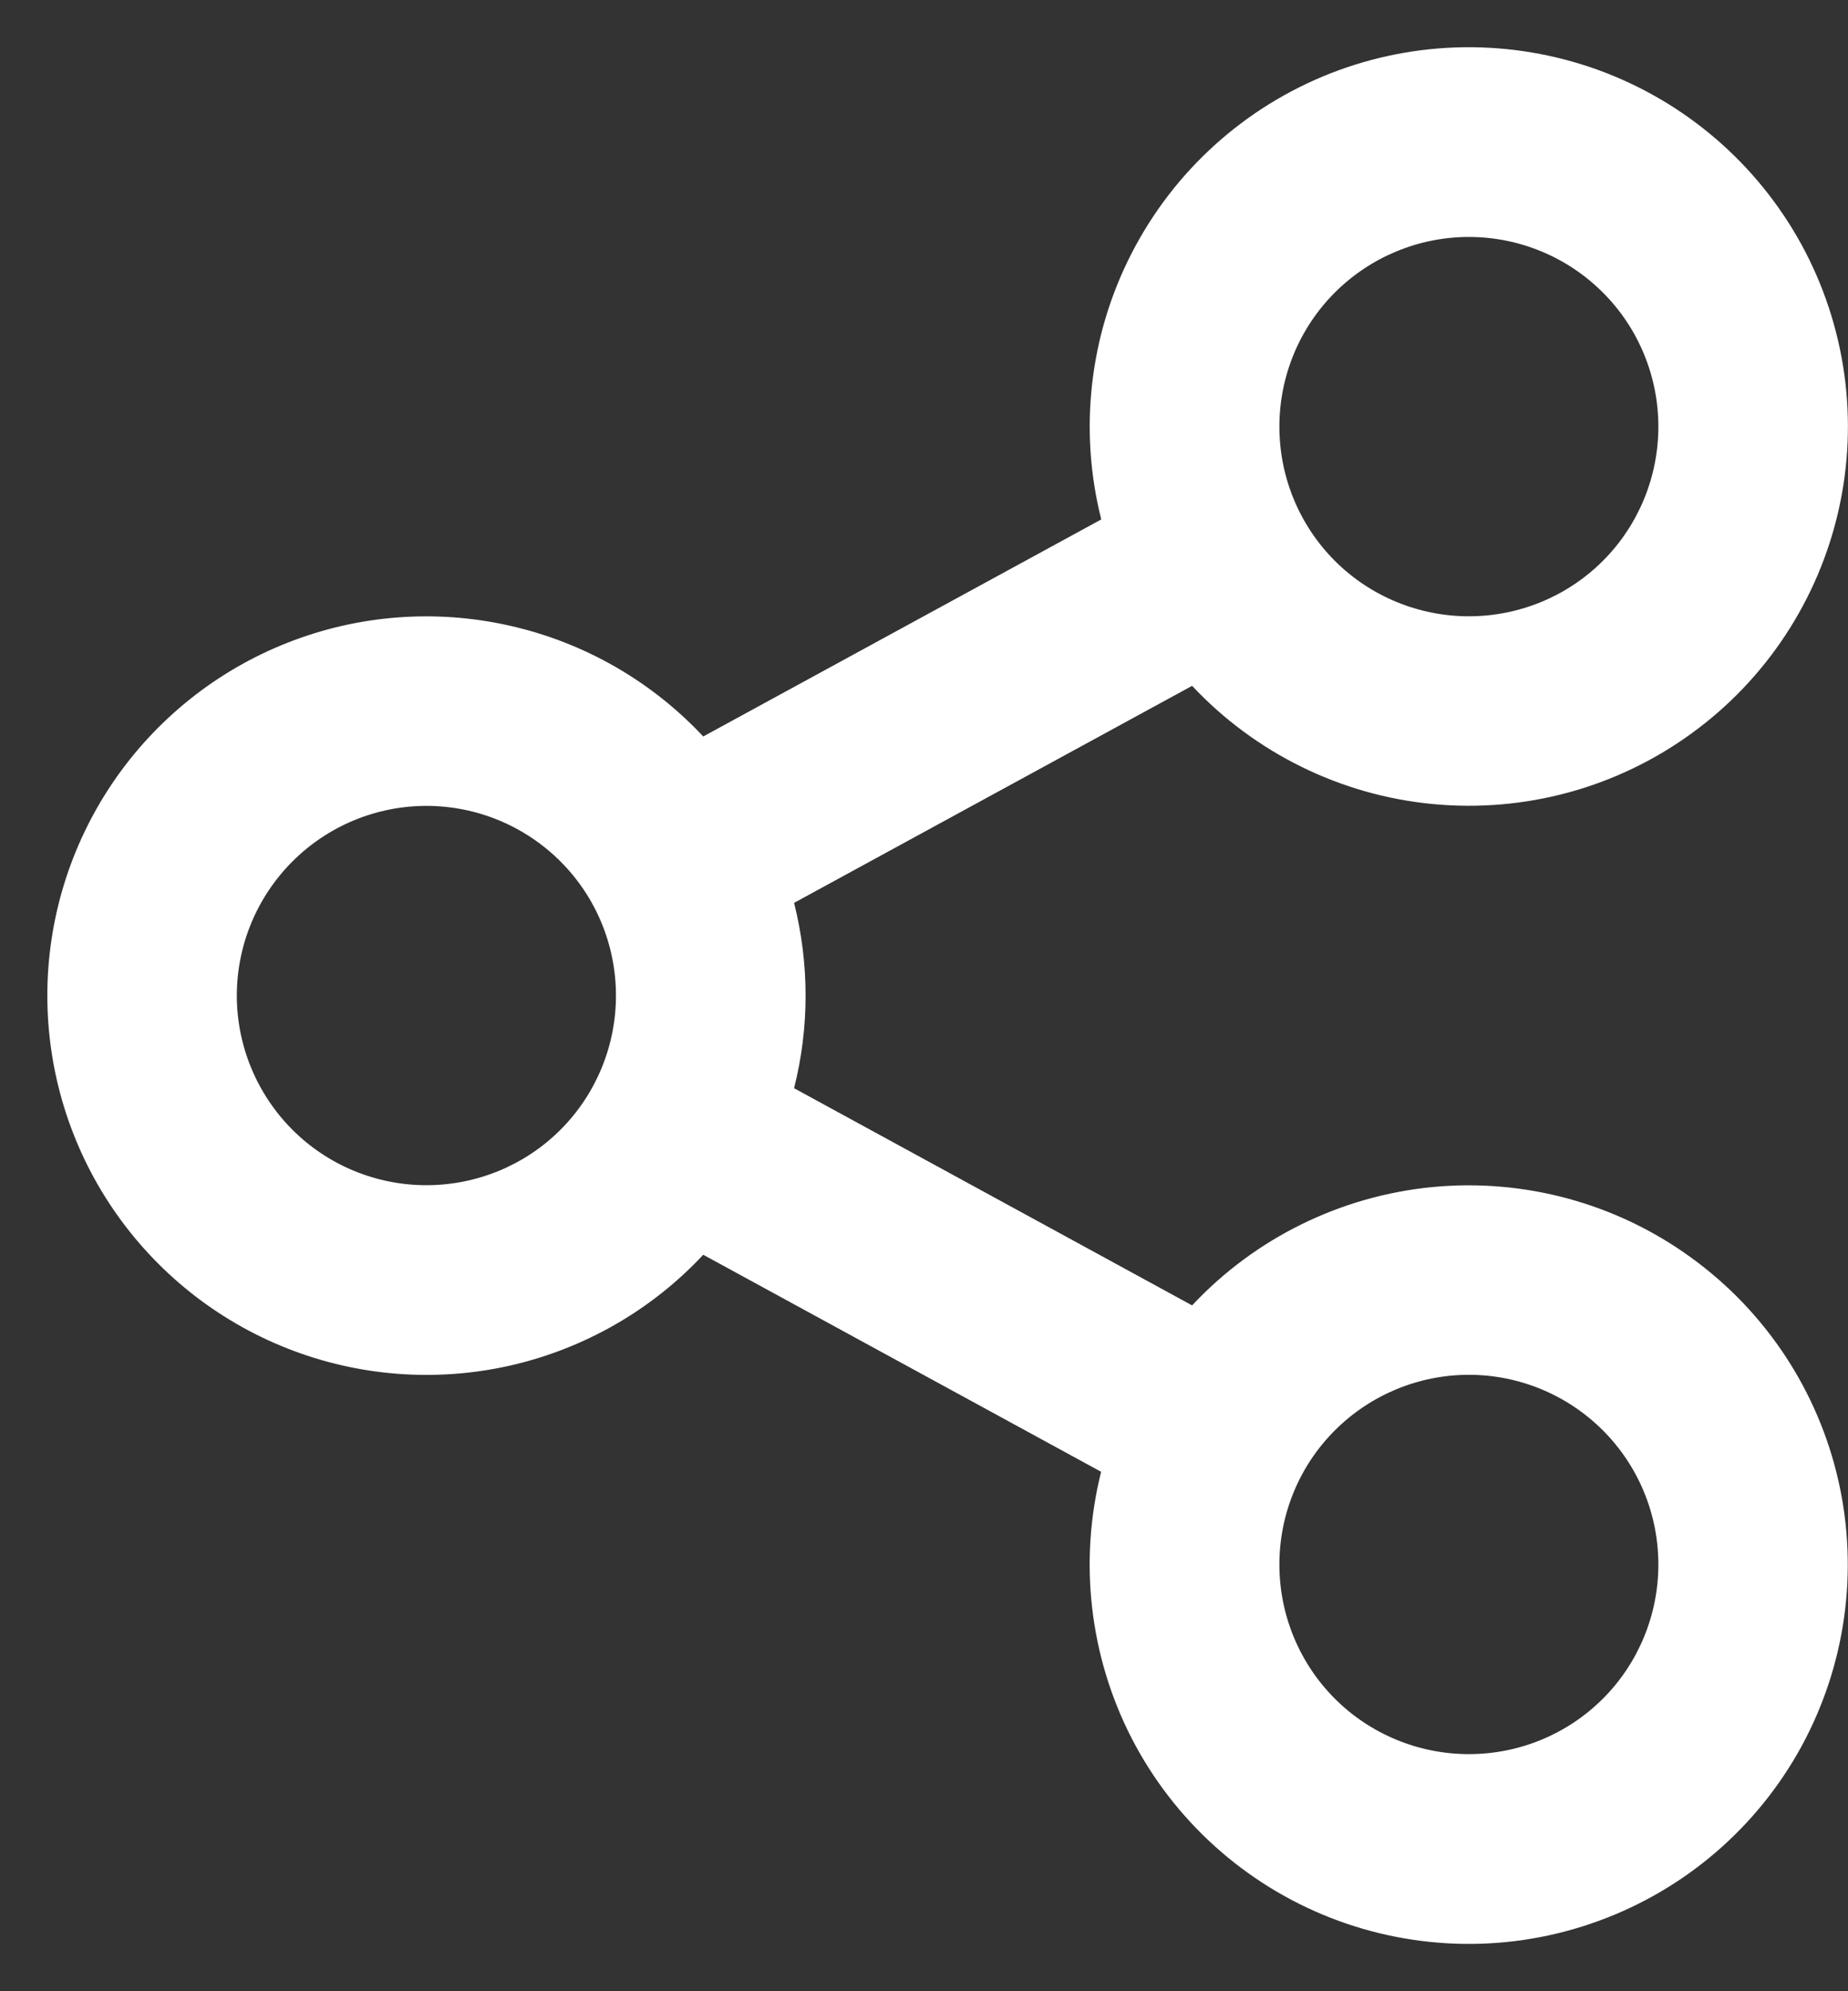 <svg width="13" height="14" viewBox="0 0 13 14" fill="none" xmlns="http://www.w3.org/2000/svg">
<rect x="0" y="0" width="13" height="14" fill="#333333" stroke="none"/>
<path d="M7.746 10.348L4.947 8.822C4.582 9.213 4.107 9.484 3.585 9.602C3.063 9.719 2.518 9.677 2.02 9.48C1.523 9.284 1.096 8.942 0.795 8.5C0.494 8.058 0.333 7.535 0.333 7C0.333 6.465 0.494 5.943 0.795 5.5C1.096 5.058 1.523 4.716 2.02 4.52C2.518 4.323 3.063 4.281 3.585 4.399C4.107 4.516 4.582 4.788 4.947 5.178L7.747 3.652C7.588 3.023 7.664 2.357 7.961 1.78C8.258 1.202 8.755 0.753 9.359 0.516C9.963 0.279 10.633 0.271 11.243 0.492C11.853 0.714 12.361 1.15 12.673 1.72C12.984 2.29 13.077 2.953 12.934 3.586C12.791 4.219 12.422 4.779 11.896 5.159C11.37 5.54 10.724 5.715 10.078 5.653C9.431 5.591 8.83 5.295 8.386 4.822L5.586 6.348C5.694 6.776 5.694 7.224 5.586 7.651L8.386 9.178C8.83 8.704 9.431 8.409 10.077 8.346C10.723 8.284 11.37 8.46 11.895 8.841C12.421 9.221 12.79 9.78 12.933 10.413C13.076 11.047 12.983 11.71 12.672 12.28C12.361 12.849 11.852 13.286 11.242 13.507C10.632 13.729 9.963 13.72 9.358 13.483C8.754 13.246 8.257 12.797 7.96 12.22C7.664 11.643 7.588 10.977 7.746 10.348V10.348ZM3 8.333C3.353 8.333 3.693 8.193 3.943 7.943C4.193 7.693 4.333 7.353 4.333 7C4.333 6.646 4.193 6.307 3.943 6.057C3.693 5.807 3.353 5.666 3 5.666C2.646 5.666 2.307 5.807 2.057 6.057C1.807 6.307 1.666 6.646 1.666 7C1.666 7.353 1.807 7.693 2.057 7.943C2.307 8.193 2.646 8.333 3 8.333V8.333ZM10.333 4.333C10.687 4.333 11.026 4.193 11.276 3.943C11.526 3.693 11.666 3.353 11.666 3C11.666 2.646 11.526 2.307 11.276 2.057C11.026 1.807 10.687 1.666 10.333 1.666C9.98 1.666 9.64 1.807 9.39 2.057C9.14 2.307 9 2.646 9 3C9 3.353 9.14 3.693 9.39 3.943C9.64 4.193 9.98 4.333 10.333 4.333V4.333ZM10.333 12.333C10.687 12.333 11.026 12.193 11.276 11.943C11.526 11.693 11.666 11.353 11.666 11C11.666 10.646 11.526 10.307 11.276 10.057C11.026 9.807 10.687 9.666 10.333 9.666C9.98 9.666 9.64 9.807 9.39 10.057C9.14 10.307 9 10.646 9 11C9 11.353 9.14 11.693 9.39 11.943C9.64 12.193 9.98 12.333 10.333 12.333V12.333Z" fill="white"/>
</svg>
